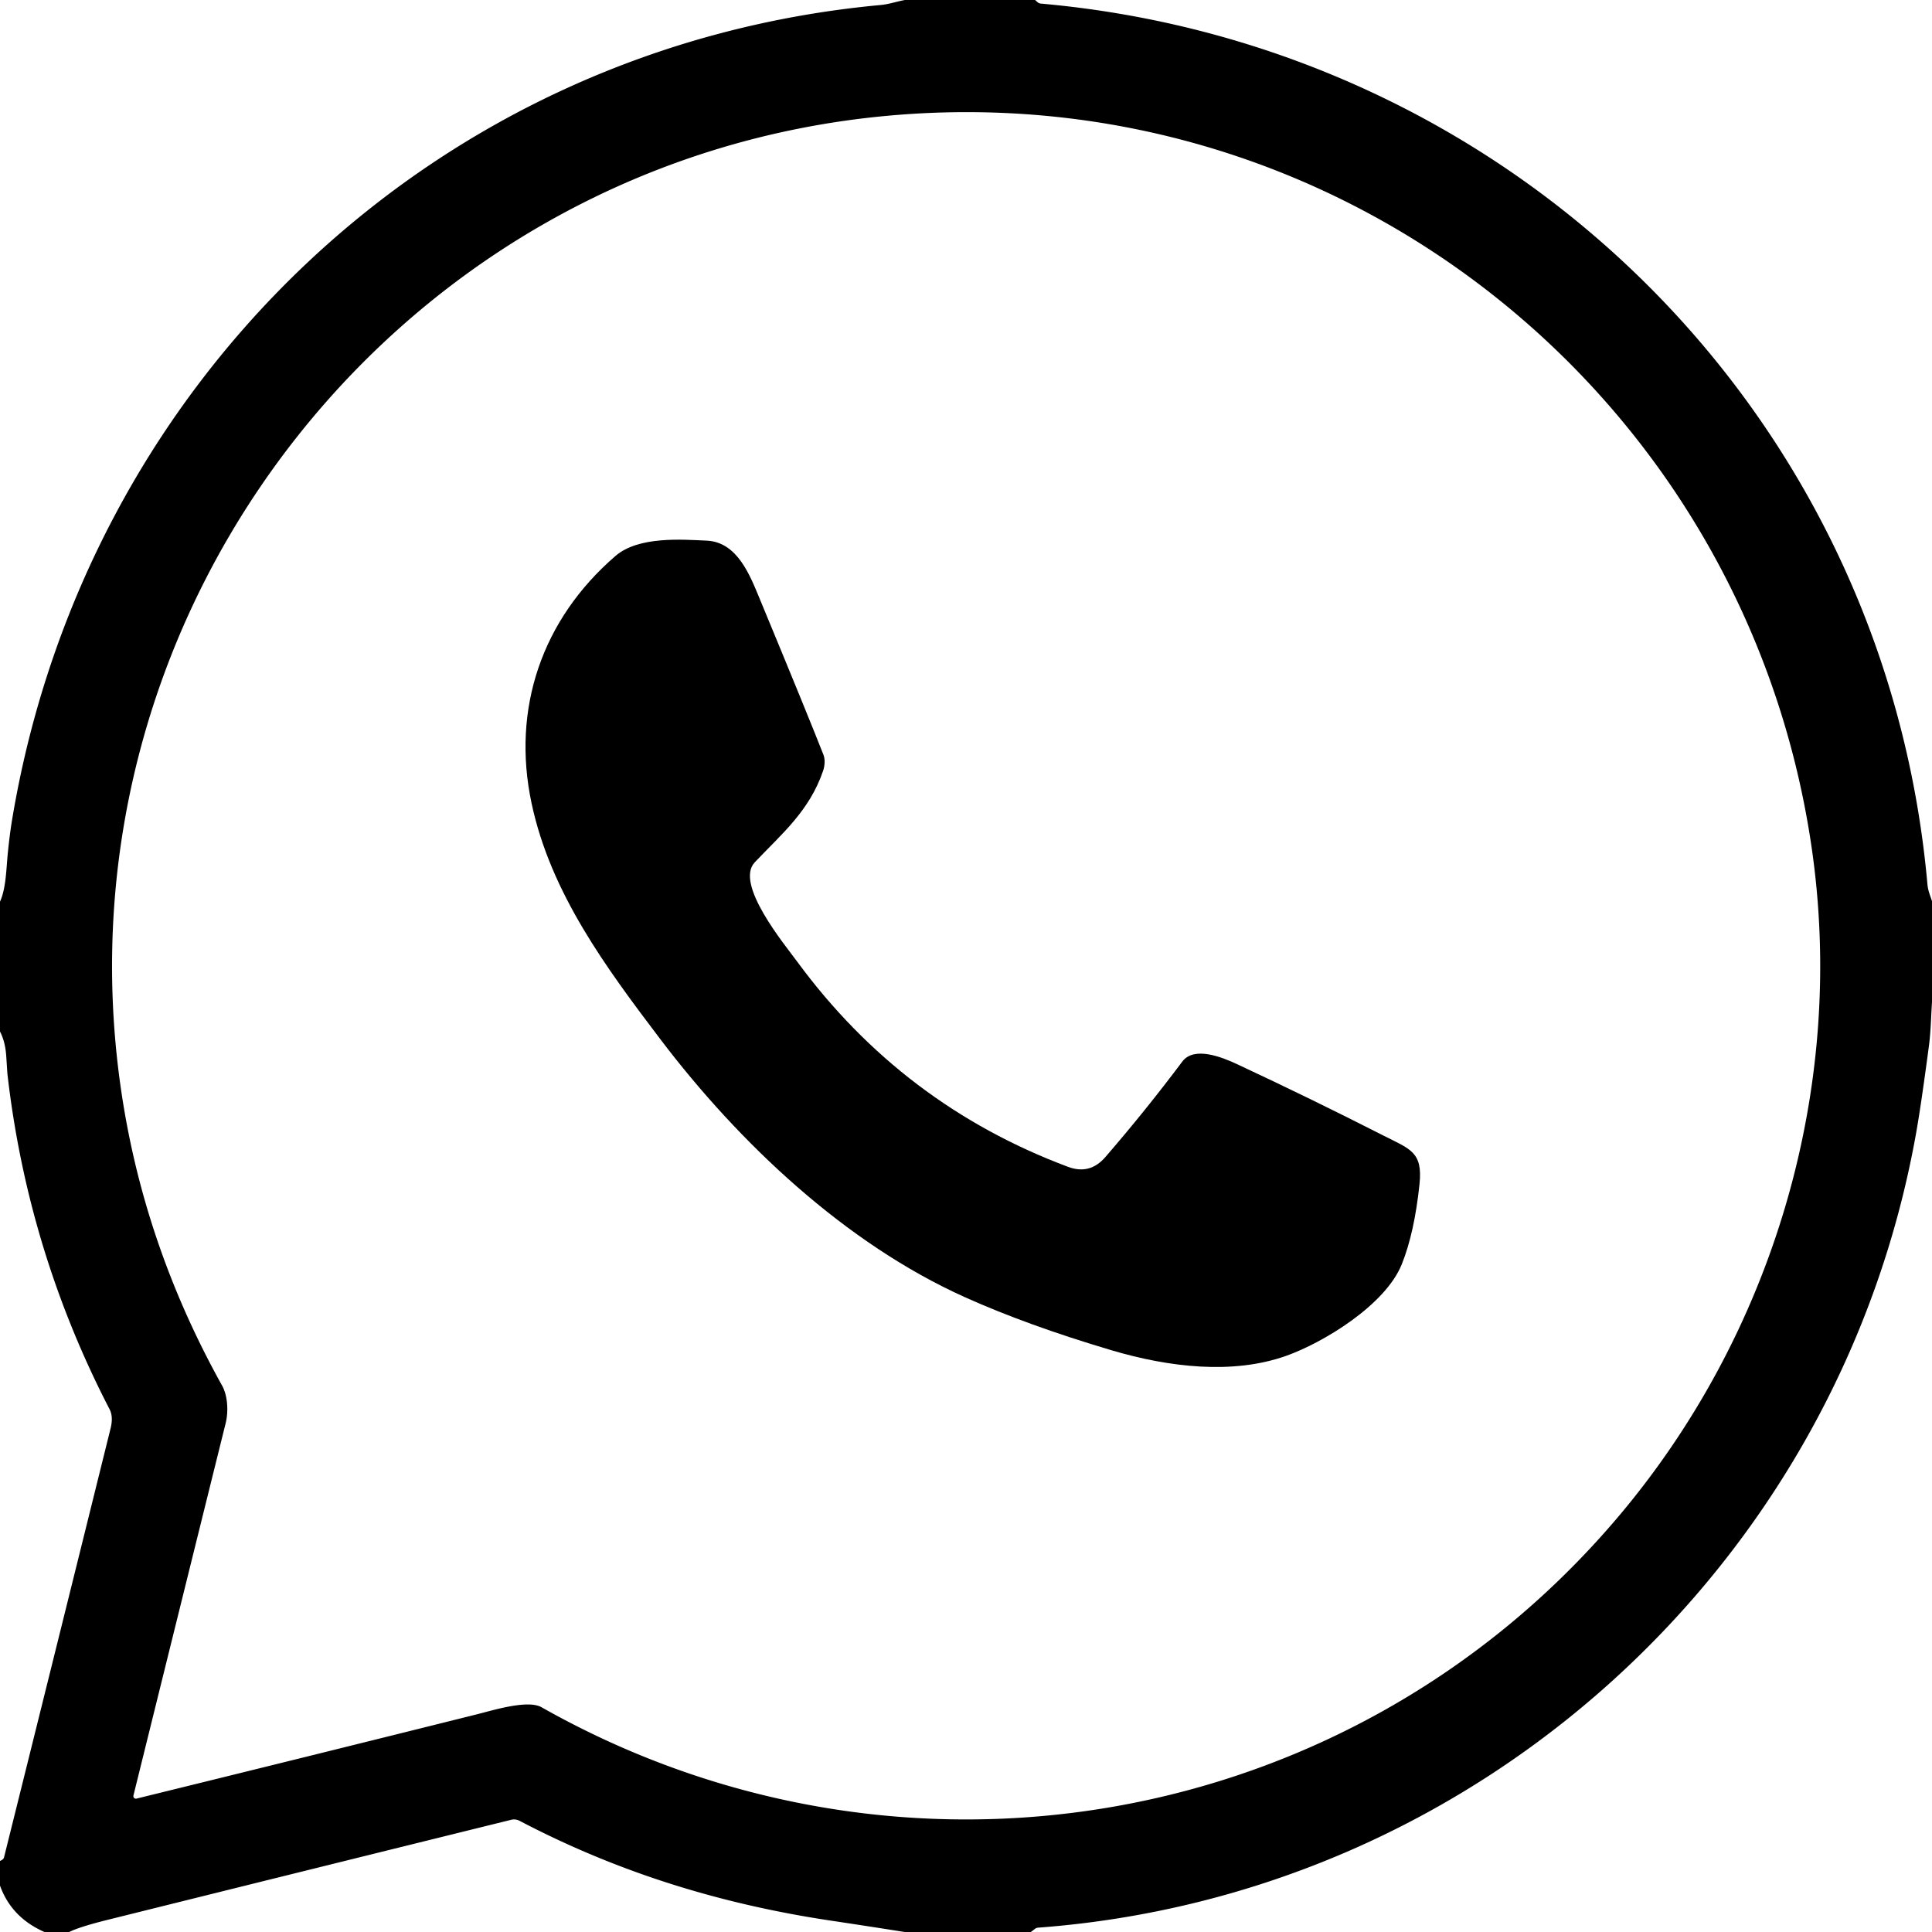 <?xml version="1.0" encoding="UTF-8" standalone="no"?>
<!DOCTYPE svg PUBLIC "-//W3C//DTD SVG 1.1//EN" "http://www.w3.org/Graphics/SVG/1.1/DTD/svg11.dtd">
<svg xmlns="http://www.w3.org/2000/svg" version="1.1" viewBox="0.00 0.00 512.00 512.00">
<path fill="#000000" d="
  M 239.81 0.00
  L 274.31 0.00
  L 274.96 0.58
  A 1.50 1.47 -21.4 0 0 275.83 0.95
  C 400.28 12.00 499.55 108.83 510.78 234.24
  C 510.93 235.99 511.46 237.18 512.00 238.81
  L 512.00 265.56
  C 511.74 269.50 511.69 273.36 511.18 277.21
  Q 509.08 293.09 507.75 300.50
  C 487.24 415.00 391.45 502.20 275.10 510.85
  Q 274.64 510.88 274.27 511.17
  L 273.19 512.00
  L 239.75 512.00
  Q 229.90 510.44 220.08 508.97
  C 190.92 504.59 163.69 496.17 137.68 482.53
  A 3.14 3.09 51.6 0 0 135.49 482.26
  Q 82.02 495.47 28.51 508.78
  Q 21.01 510.65 18.34 512.00
  L 11.78 512.00
  Q 3.03 508.15 0.00 499.70
  L 0.00 493.19
  L 0.53 492.89
  Q 0.96 492.65 1.08 492.17
  Q 15.23 435.35 29.31 378.52
  Q 30.07 375.45 29.03 373.45
  Q 7.32 331.49 1.96 284.54
  Q 1.95 284.44 1.66 279.96
  Q 1.41 276.08 0.00 273.37
  L 0.00 238.94
  C 1.65 235.36 1.67 229.87 2.09 225.88
  Q 2.60 220.86 3.20 217.28
  C 22.48 101.20 115.13 12.26 233.36 1.33
  C 235.63 1.12 237.53 0.42 239.81 0.00
  Z
  M 479.98 223.77
  C 462.27 105.26 356.04 19.74 235.43 30.66
  C 107.13 42.28 14.16 159.86 31.86 287.24
  Q 37.68 329.18 58.86 367.20
  C 60.37 369.92 60.56 374.11 59.81 377.14
  Q 47.54 426.59 35.36 475.84
  A 0.67 0.67 0.0 0 0 36.17 476.65
  Q 81.36 465.55 126.51 454.28
  C 130.56 453.27 139.83 450.36 143.50 452.43
  C 238.50 506.16 357.56 485.65 428.33 402.57
  C 470.05 353.60 489.55 287.78 479.98 223.77
  Z"
/>
<path fill="#000000" d="
  M 187.24 143.27
  C 195.44 143.62 198.77 152.52 201.39 158.83
  Q 214.15 189.63 218.23 200.04
  C 218.70 201.23 218.59 202.94 218.13 204.28
  C 214.46 214.99 207.13 221.01 200.02 228.52
  C 194.61 234.23 207.88 250.23 211.33 254.93
  Q 239.21 292.82 283.03 309.22
  Q 288.82 311.39 292.92 306.65
  Q 303.56 294.35 313.33 281.32
  C 316.45 277.16 323.89 280.18 327.76 281.98
  Q 347.32 291.11 366.55 300.90
  C 373.70 304.53 377.07 305.25 376.19 313.74
  Q 374.85 326.64 371.50 335.01
  C 367.19 345.81 350.72 355.82 340.80 359.33
  C 326.69 364.33 309.81 362.36 294.48 357.81
  Q 272.23 351.20 255.73 343.78
  C 224.12 329.57 195.96 303.02 175.05 275.47
  C 160.63 256.45 145.94 236.69 140.87 212.87
  C 135.54 187.81 143.62 164.15 163.11 147.33
  C 169.26 142.02 180.91 143.00 187.24 143.27
  Z"
/>
</svg>
